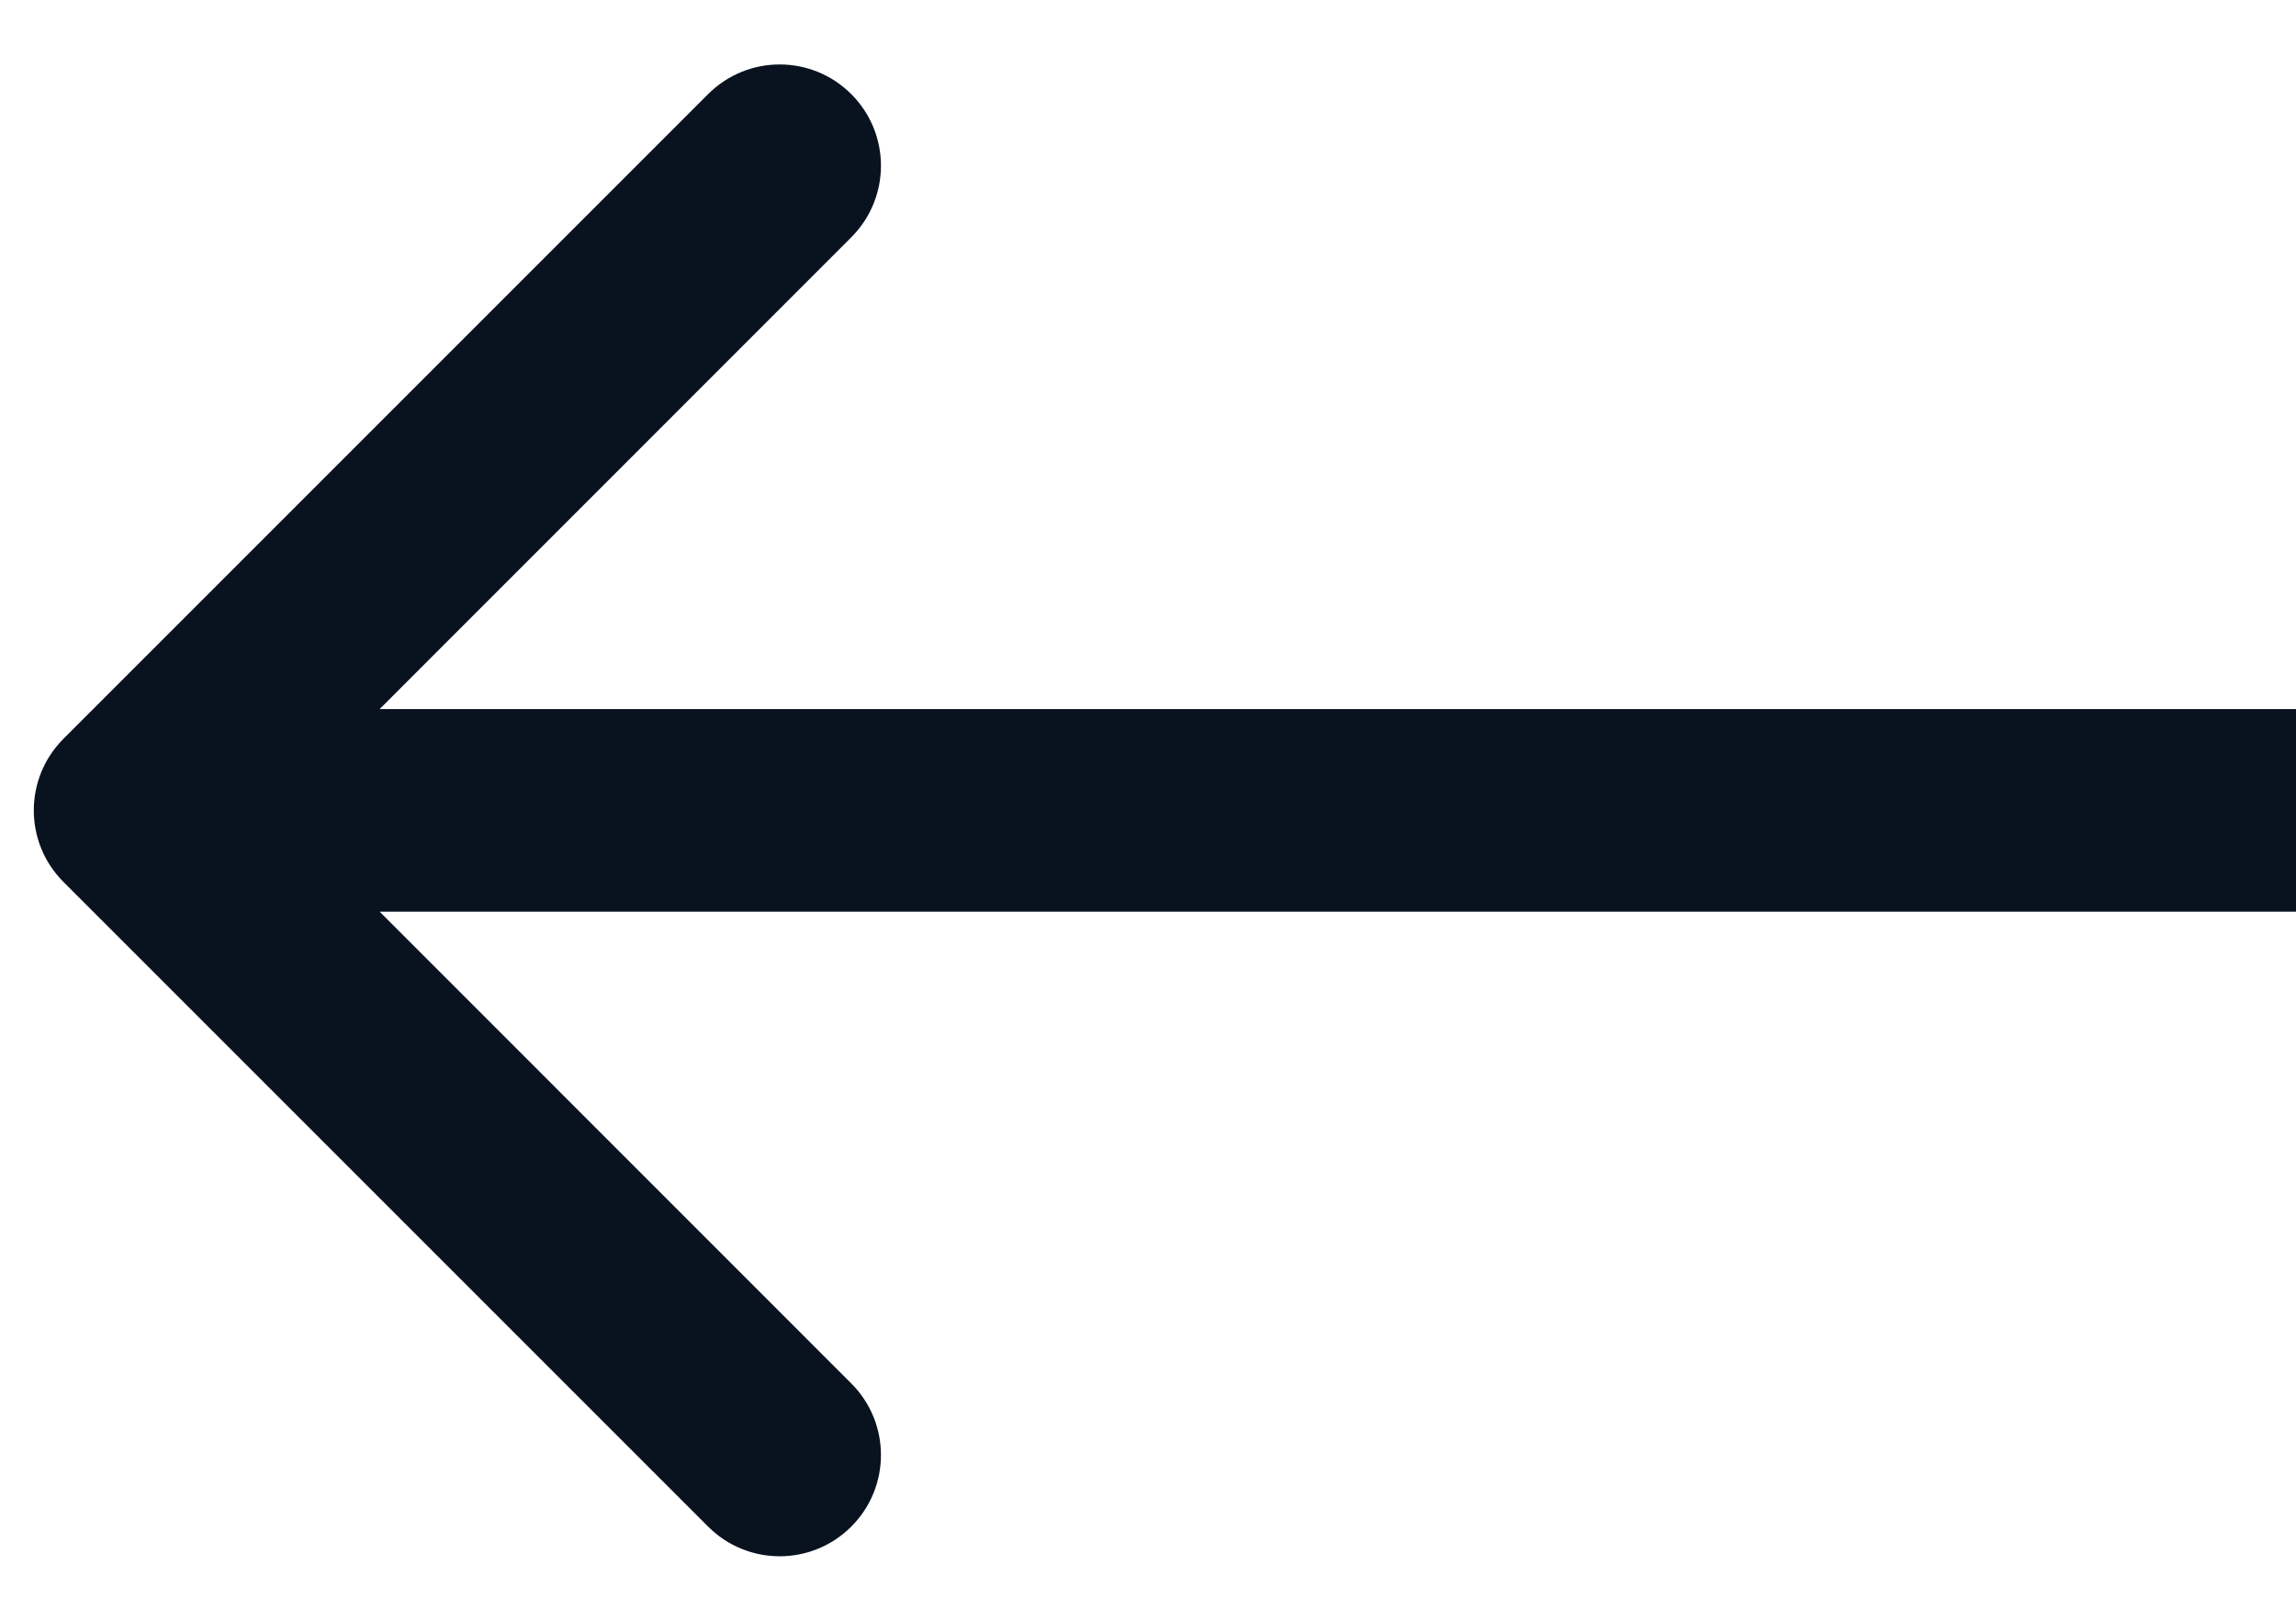 <svg width="17" height="12" viewBox="0 0 17 12" fill="none" xmlns="http://www.w3.org/2000/svg">
<path id="Arrow 1" d="M0.47 6.53C0.177 6.237 0.177 5.763 0.47 5.47L5.243 0.697C5.536 0.404 6.01 0.404 6.303 0.697C6.596 0.99 6.596 1.464 6.303 1.757L2.061 6L6.303 10.243C6.596 10.536 6.596 11.01 6.303 11.303C6.01 11.596 5.536 11.596 5.243 11.303L0.47 6.53ZM17 6.75H1V5.25H17V6.75Z" fill="#09121F"/>
</svg>

